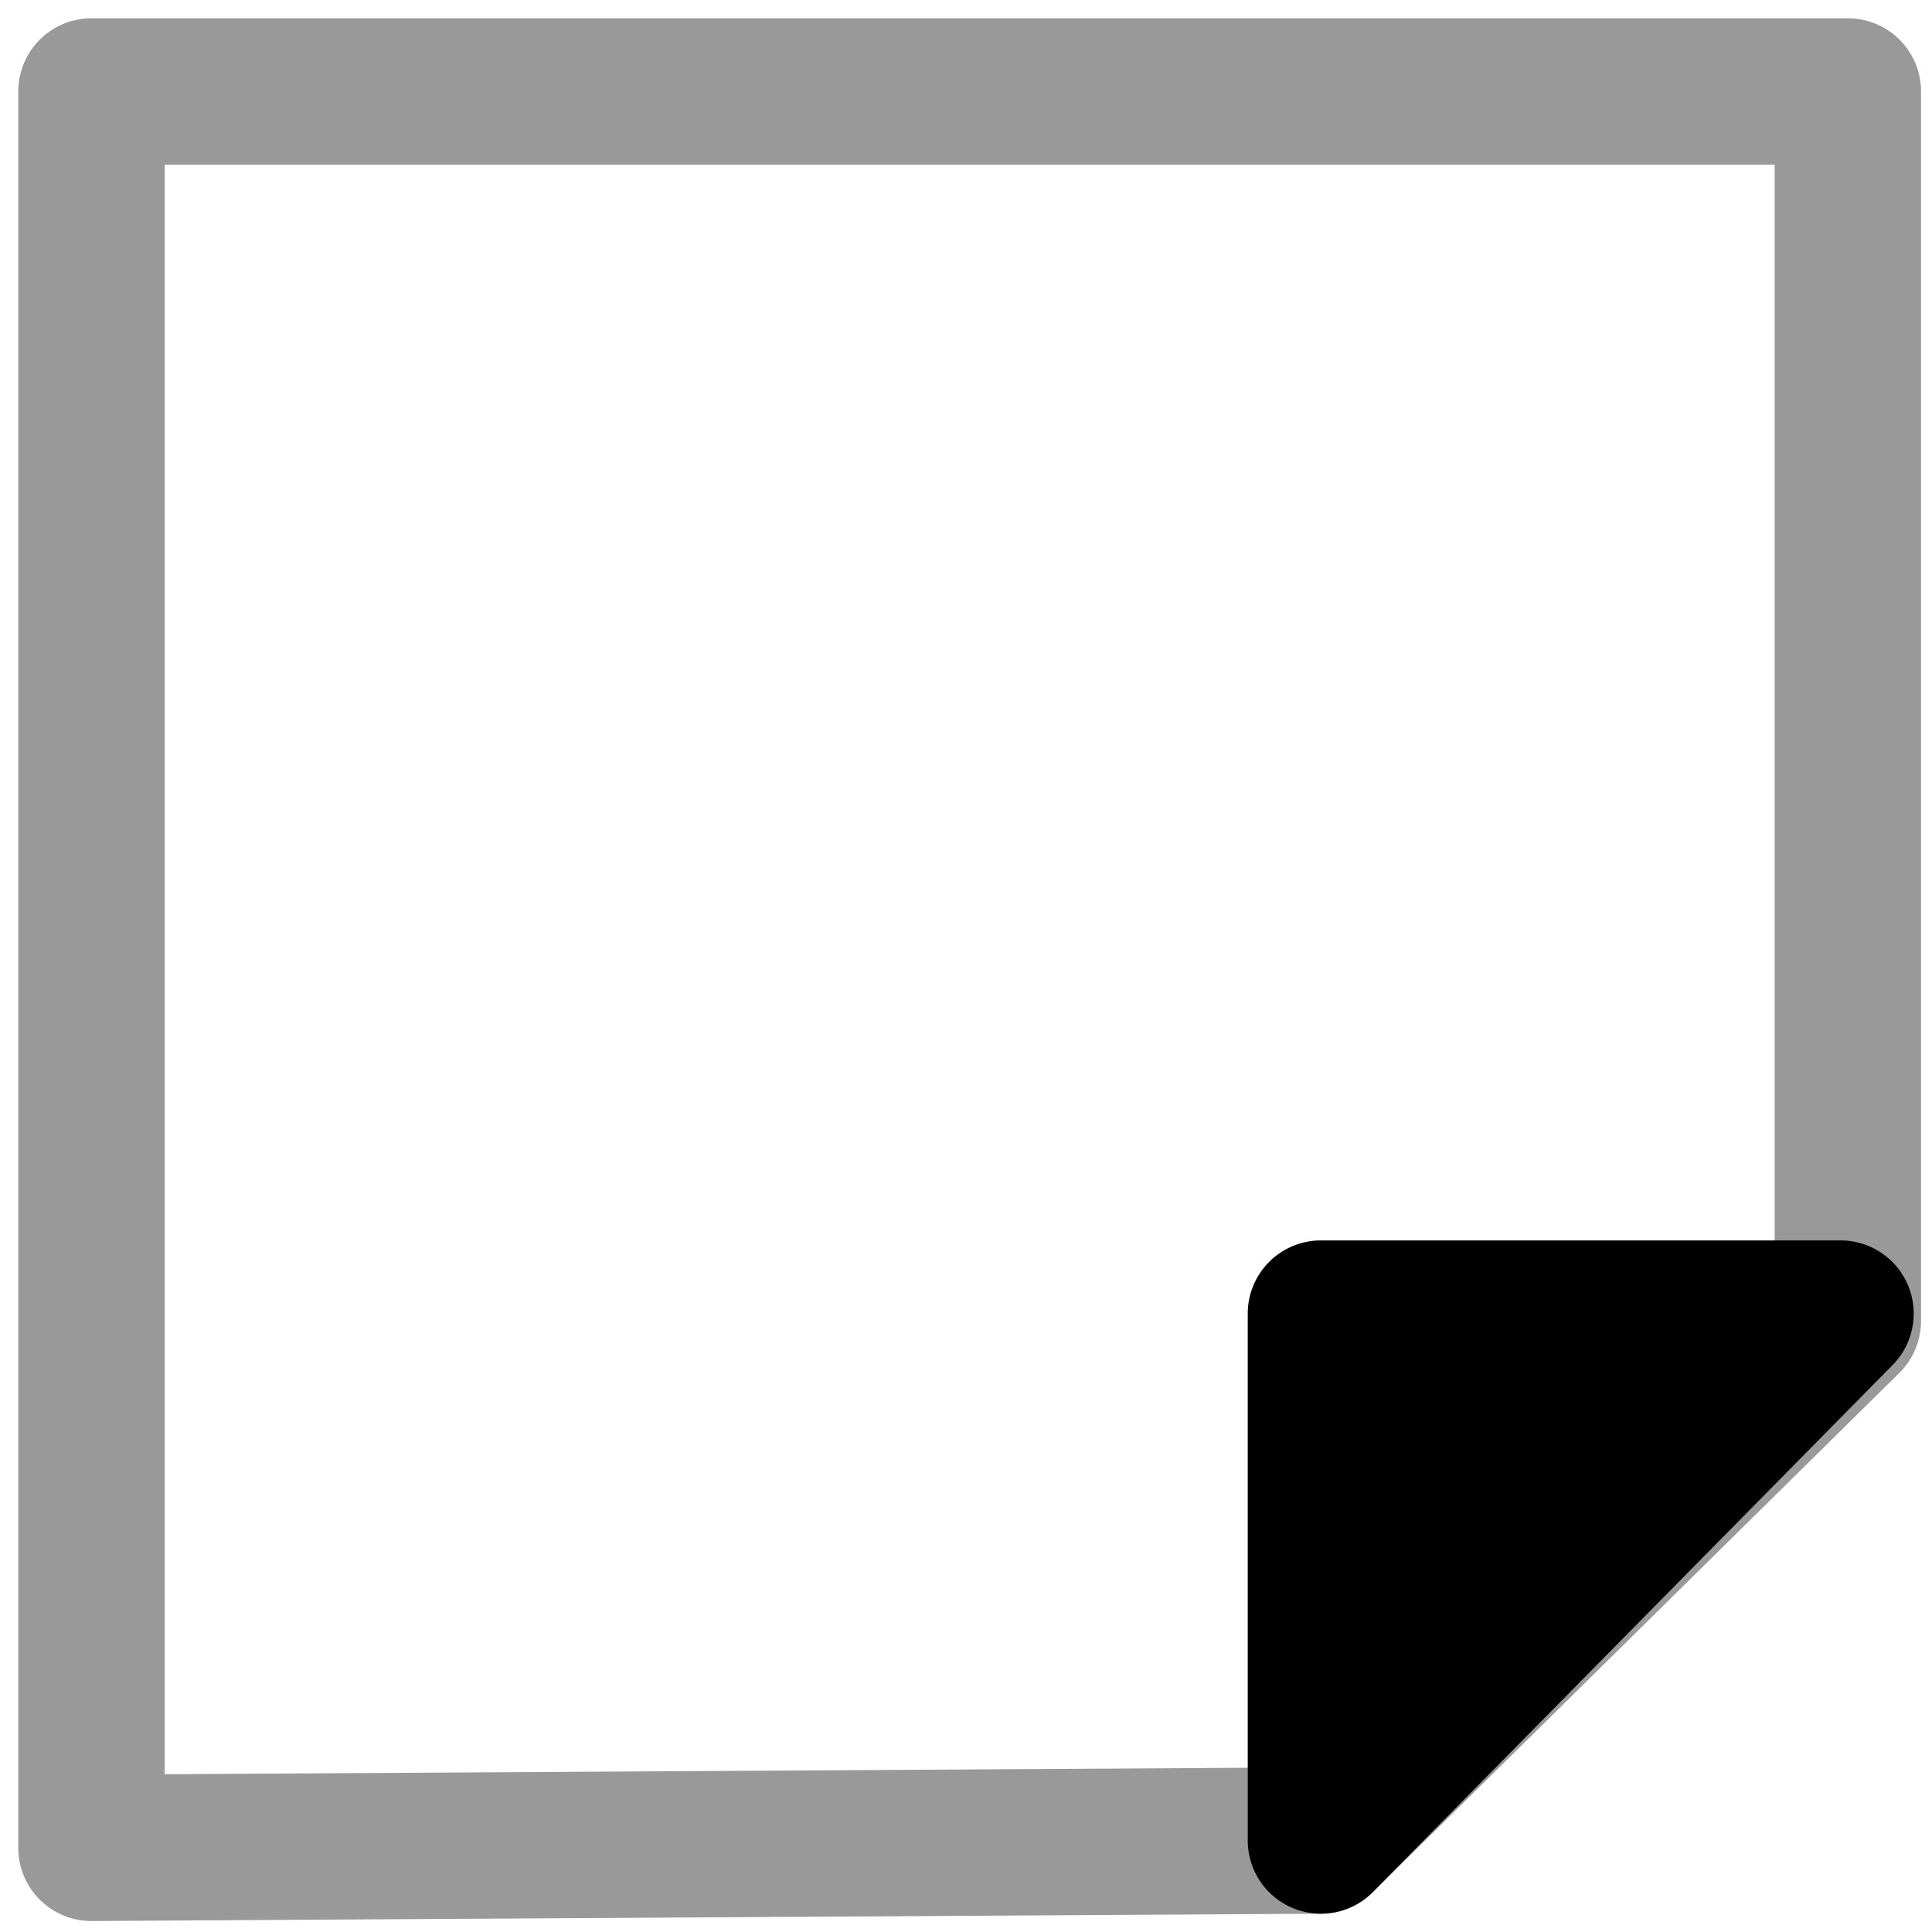 <svg viewBox="0 0 264 264">
    <path d="M12.5 262.5a10 10 0 0 1-7.05-2.908A10 10 0 0 1 2.5 252.5v-240a10 10 0 0 1 10-10h240a10 10 0 0 1 10 10v168a10 10 0 0 1-2.979 7.12l-72 71a10 10 0 0 1-6.962 2.88l-168 1Zm10-240v219.94l153.874-.916 66.126-65.207V22.5Z" opacity=".4"/>
    <path d="M180.5 251.499v-72h71Z"/>
    <path d="M180.5 261.499a9.984 9.984 0 0 1-3.792-.748 10 10 0 0 1-6.208-9.252v-72a10 10 0 0 1 10-10h71a10 10 0 0 1 9.225 6.141 10 10 0 0 1-2.105 10.881l-71 72a10 10 0 0 1-7.12 2.978Zm10-72v37.617l37.095-37.617Z"/>
</svg>
